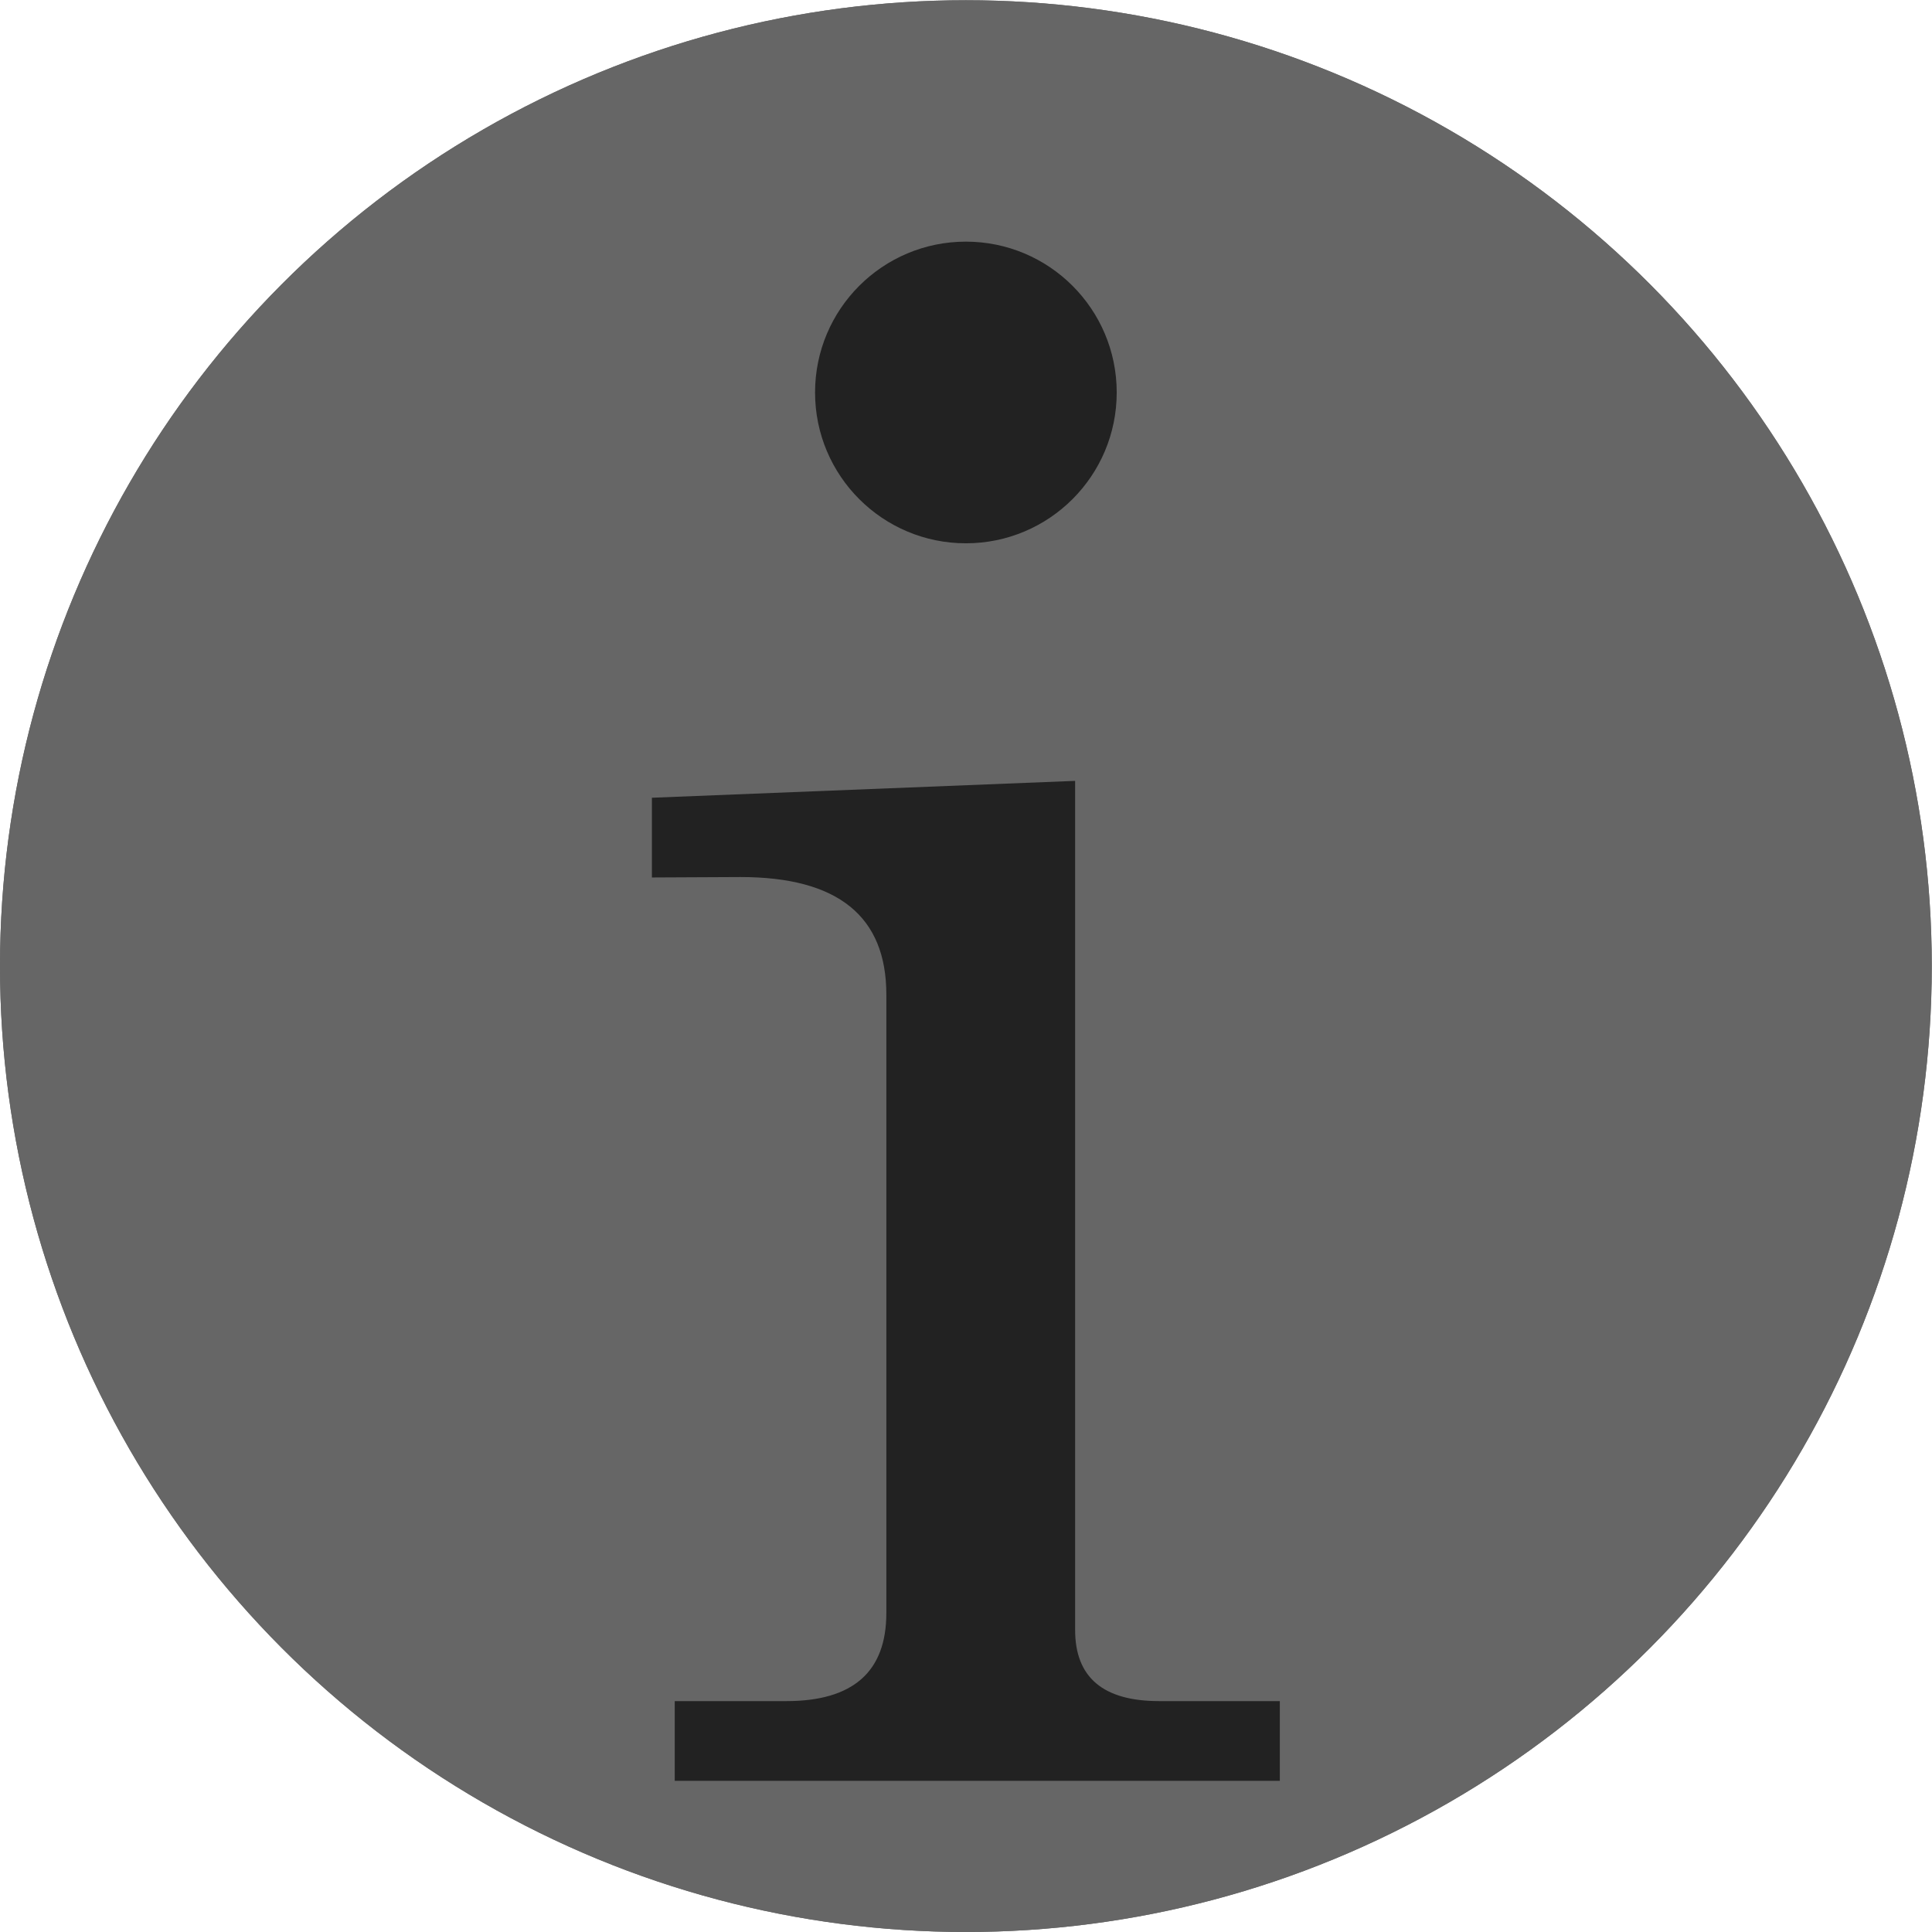 <?xml version="1.0" encoding="UTF-8" standalone="no"?>
<!-- Created with Inkscape (http://www.inkscape.org/) -->

<svg
   xmlns:dc="http://purl.org/dc/elements/1.1/"
   xmlns:cc="http://creativecommons.org/ns#"
   xmlns:rdf="http://www.w3.org/1999/02/22-rdf-syntax-ns#"
   xmlns:svg="http://www.w3.org/2000/svg"
   xmlns="http://www.w3.org/2000/svg"
   xmlns:sodipodi="http://sodipodi.sourceforge.net/DTD/sodipodi-0.dtd"
   xmlns:inkscape="http://www.inkscape.org/namespaces/inkscape"
   width="32"
   height="32"
   viewBox="0 0 8.467 8.467"
   version="1.1"
   id="svg1789"
   inkscape:version="0.92.2 (5c3e80d, 2017-08-06)"
   sodipodi:docname="options.svg">
  <defs
     id="defs1783">
    <inkscape:path-effect
       effect="bspline"
       id="path-effect2357"
       is_visible="true"
       weight="33.333"
       steps="2"
       helper_size="0"
       apply_no_weight="true"
       apply_with_weight="true"
       only_selected="false" />
    <inkscape:path-effect
       effect="bspline"
       id="path-effect2357-9"
       is_visible="true"
       weight="33.333"
       steps="2"
       helper_size="0"
       apply_no_weight="true"
       apply_with_weight="true"
       only_selected="false" />
    <inkscape:path-effect
       effect="bspline"
       id="path-effect2357-9-9"
       is_visible="true"
       weight="33.333"
       steps="2"
       helper_size="0"
       apply_no_weight="true"
       apply_with_weight="true"
       only_selected="false" />
    <clipPath
       clipPathUnits="userSpaceOnUse"
       id="clipPath4563">
      <ellipse
         style="opacity:1;fill:#ff0000;fill-opacity:1;stroke:none;stroke-width:0.499;stroke-linecap:round;stroke-linejoin:round;stroke-miterlimit:4;stroke-dasharray:none;stroke-opacity:1"
         id="ellipse4565"
         cx="4.233"
         cy="292.767"
         rx="3.44"
         ry="3.44" />
    </clipPath>
  </defs>
  <sodipodi:namedview
     id="base"
     pagecolor="#ffffff"
     bordercolor="#666666"
     borderopacity="1.0"
     inkscape:pageopacity="0.0"
     inkscape:pageshadow="2"
     inkscape:zoom="16"
     inkscape:cx="30.224796"
     inkscape:cy="19.461927"
     inkscape:document-units="mm"
     inkscape:current-layer="layer1"
     showgrid="true"
     inkscape:window-width="1920"
     inkscape:window-height="1031"
     inkscape:window-x="0"
     inkscape:window-y="23"
     inkscape:window-maximized="0"
     units="px"
     inkscape:pagecheckerboard="true"
     inkscape:snap-bbox="true"
     inkscape:bbox-nodes="true">
    <inkscape:grid
       type="xygrid"
       id="grid2353"
       empspacing="4" />
  </sodipodi:namedview>
  <g
     inkscape:label="Layer 1"
     inkscape:groupmode="layer"
     id="layer1"
     transform="translate(0,-288.533)">
    <ellipse
       style="opacity:1;fill:#666;fill-opacity:1;stroke:none;stroke-width:0.9;stroke-linecap:round;stroke-linejoin:round;stroke-miterlimit:4;stroke-dasharray:none"
       id="path4554"
       cx="4.233"
       cy="292.767"
       rx="4.233"
       ry="4.233" />
    <ellipse
       style="opacity:1;fill:none;fill-opacity:1;stroke:#666;stroke-width:0.806;stroke-linecap:round;stroke-linejoin:round;stroke-miterlimit:4;stroke-dasharray:none;stroke-opacity:1"
       id="path4554-3"
       cx="4.233"
       cy="292.767"
       rx="3.83"
       ry="3.83" />
    <g
       aria-label="i"
       transform="matrix(1.042,0,0,0.96,0.054,0)"
       style="font-style:normal;font-variant:normal;font-weight:normal;font-stretch:normal;font-size:9.811px;line-height:1.25;font-family:AppleMyungjo;-inkscape-font-specification:'AppleMyungjo, Normal';font-variant-ligatures:normal;font-variant-caps:normal;font-variant-numeric:normal;font-feature-settings:normal;text-align:start;letter-spacing:0px;word-spacing:0px;writing-mode:lr-tb;text-anchor:start;fill:#222;fill-opacity:1;stroke:none;stroke-width:0.245"
       id="text885">
      <path
         d="m 2.69,304.561 v -0.364 l 1.78,-0.077 v 3.876 c 0,0.217 0.118,0.325 0.354,0.325 h 0.507 v 0.364 H 2.786 v -0.364 h 0.469 c 0.281,0 0.421,-0.134 0.421,-0.402 v -2.824 c 0,-0.357 -0.204,-0.536 -0.613,-0.536 z"
         style="font-style:normal;font-variant:normal;font-weight:normal;font-stretch:normal;font-size:9.811px;font-family:AppleMyungjo;-inkscape-font-specification:'AppleMyungjo, Normal';font-variant-ligatures:normal;font-variant-caps:normal;font-variant-numeric:normal;font-feature-settings:normal;text-align:start;writing-mode:lr-tb;text-anchor:start;fill:#222;fill-opacity:1;stroke-width:0.245"
         id="path887"
         inkscape:connector-curvature="0"
         sodipodi:nodetypes="cccssccccssscc" />
    </g>
    <ellipse
       style="opacity:1;fill:#222;fill-opacity:1;fill-rule:nonzero;stroke:none;stroke-width:3.84;stroke-linecap:round;stroke-linejoin:round;stroke-miterlimit:4;stroke-dasharray:none;stroke-dashoffset:0;stroke-opacity:1;paint-order:markers fill stroke"
       id="path890"
       cx="4.233"
       cy="290.253"
       rx="0.661"
       ry="0.661"
       inkscape:transform-center-x="0.46302085"
       inkscape:transform-center-y="-0.049609376" />
  </g>
</svg>
